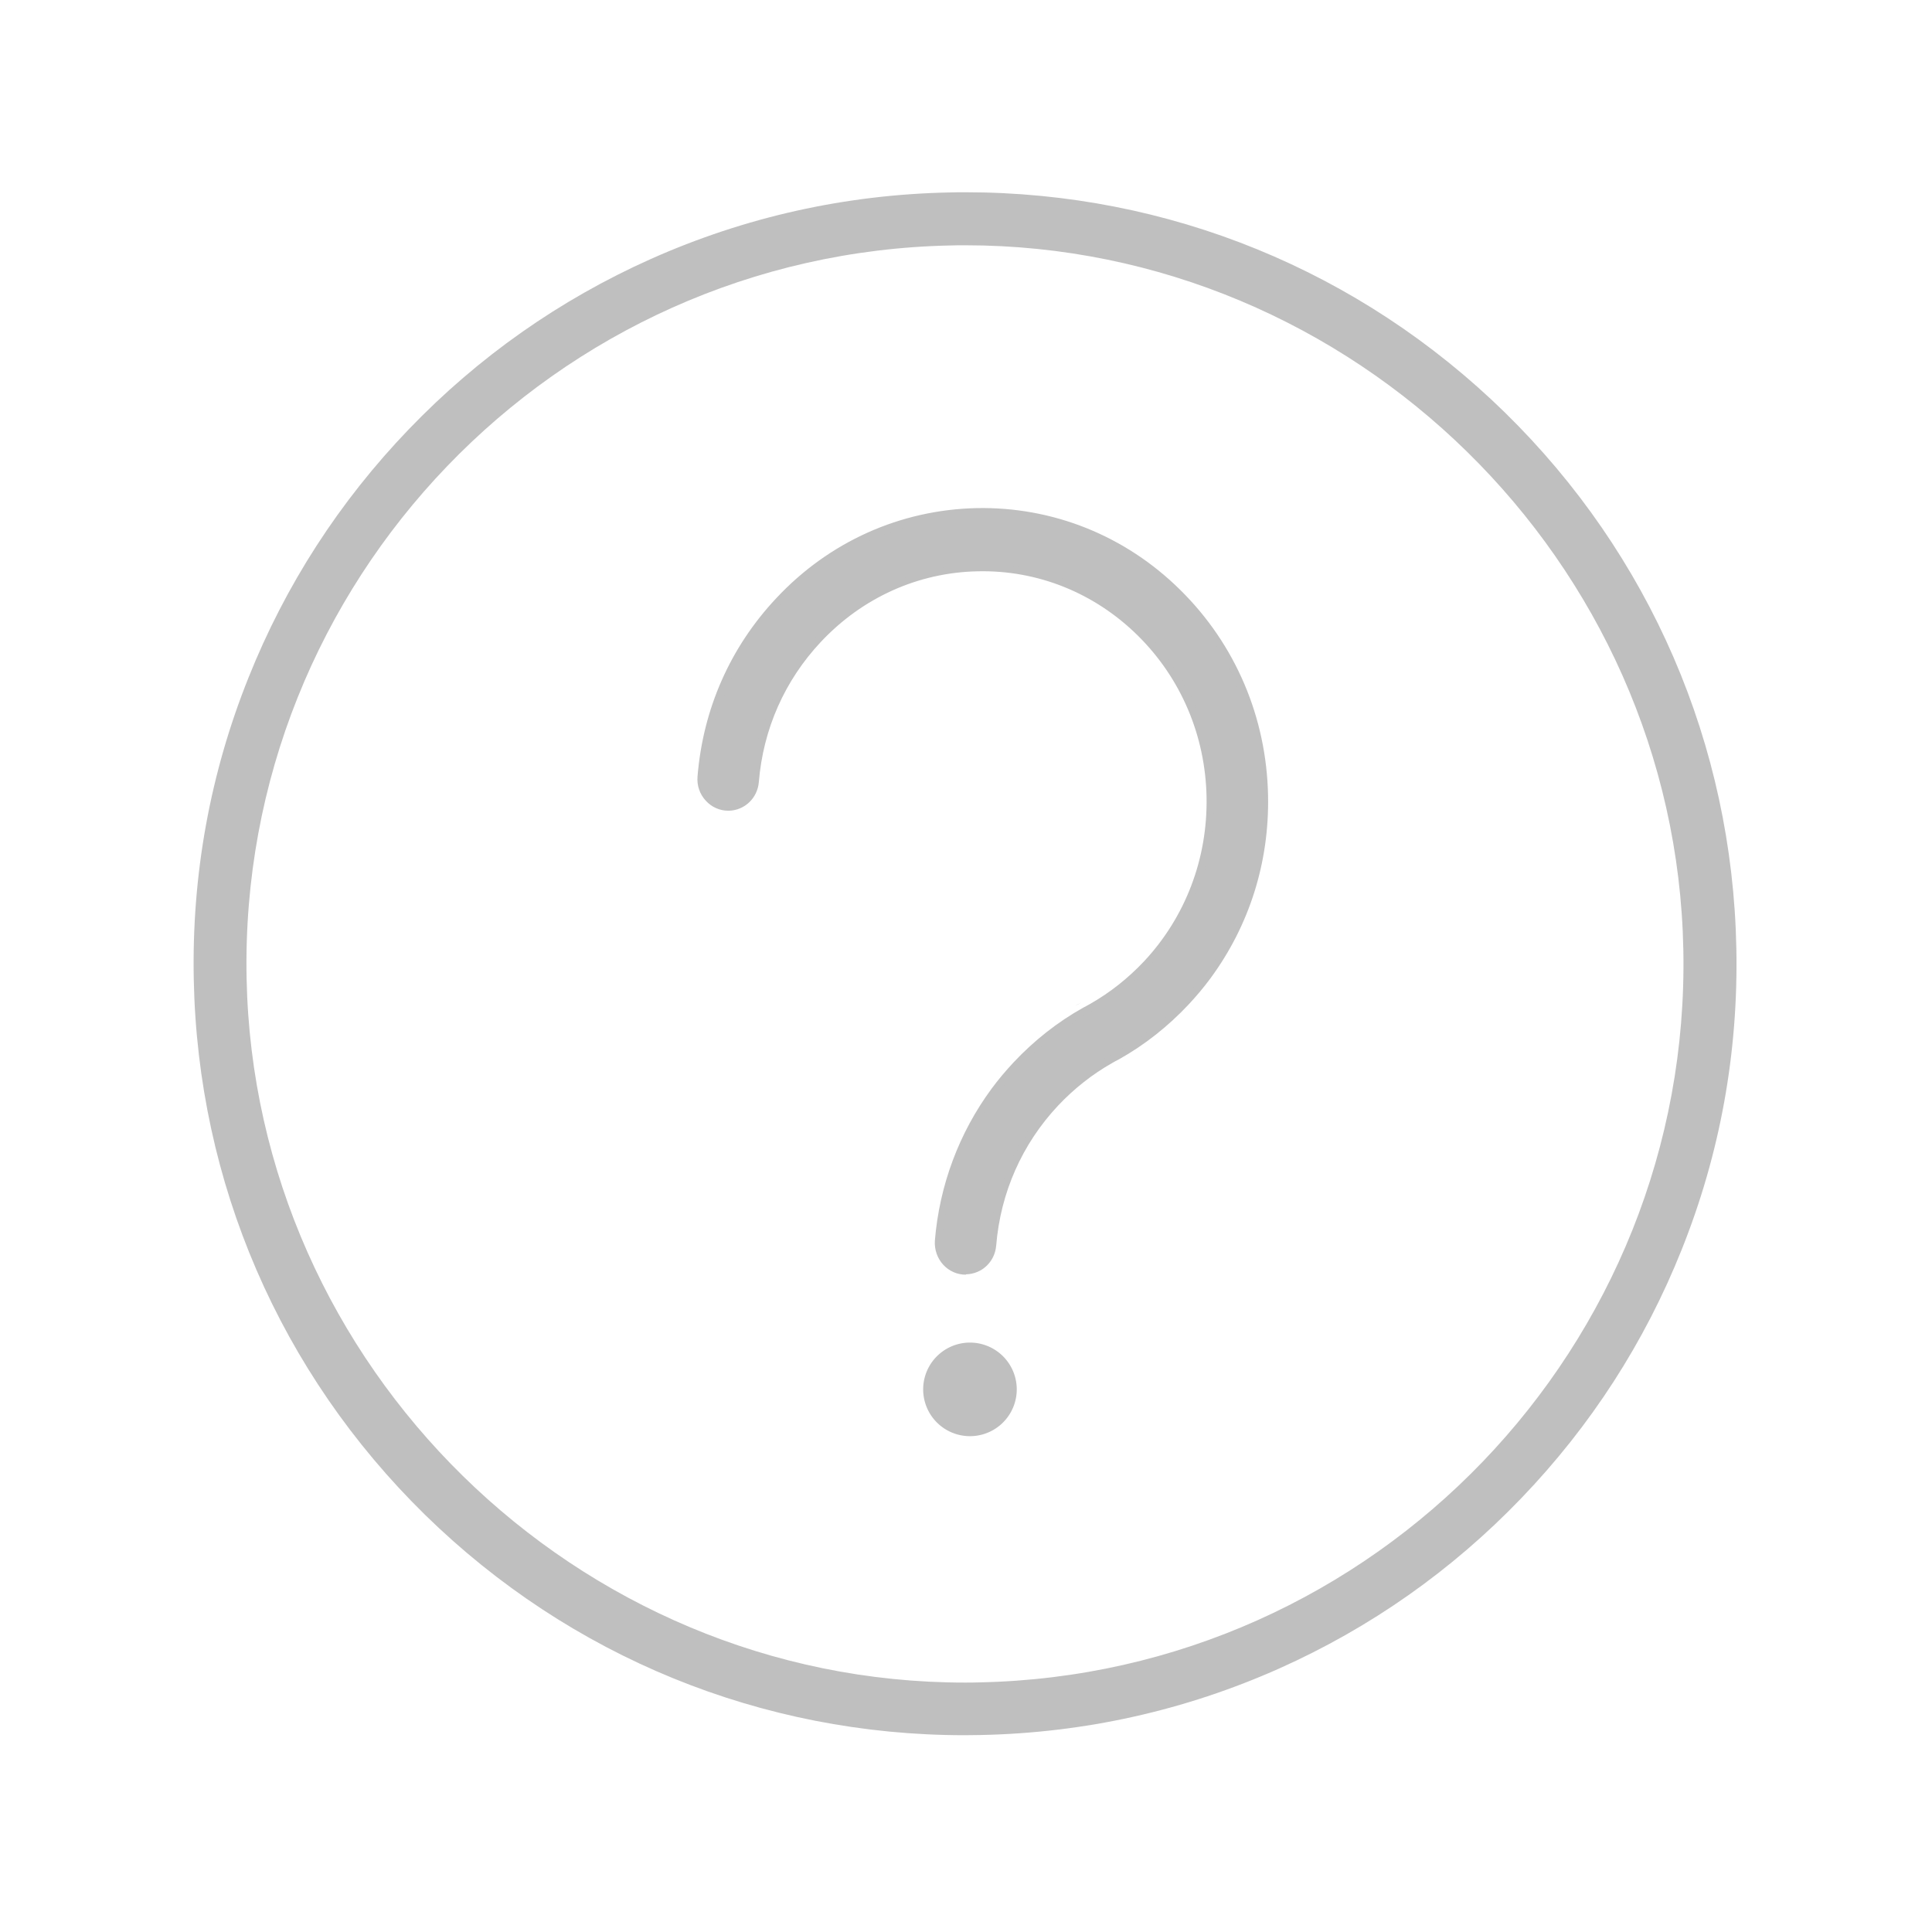 <?xml version="1.0" standalone="no"?><!DOCTYPE svg PUBLIC "-//W3C//DTD SVG 1.1//EN" "http://www.w3.org/Graphics/SVG/1.1/DTD/svg11.dtd"><svg t="1565921785937" class="icon" viewBox="0 0 1024 1024" version="1.1" xmlns="http://www.w3.org/2000/svg" p-id="7381" xmlns:xlink="http://www.w3.org/1999/xlink" width="200" height="200"><defs><style type="text/css"></style></defs><path d="M511.3 919.7c-107.5 0-209-41.5-285.9-116.7-77-75.4-120.6-176.2-122.7-284-1.1-55.2 8.6-108.9 29-159.8 19.6-49.1 48.2-93.4 85-131.7 36.8-38.3 79.9-68.6 128.2-90.2 50-22.3 103.3-34.2 158.5-35.3 2.8-0.1 5.5-0.1 8.3-0.1 107.5 0 209 41.5 285.9 116.7 77 75.4 120.6 176.2 122.7 284 1.1 55.2-8.6 108.9-29 159.8-19.6 49.1-48.2 93.4-85 131.7-36.8 38.3-79.9 68.6-128.2 90.2-50 22.3-103.3 34.2-158.5 35.3-2.7 0-5.5 0.1-8.3 0.1z m0.3-789.7c-2.6 0-5.2 0-7.7 0.1-210 4.2-377.4 178.4-373.2 388.4 4.1 205.8 174.8 373.3 380.6 373.3 2.6 0 5.2 0 7.7-0.1 210-4.2 377.4-178.4 373.2-388.4-4-205.9-174.8-373.3-380.6-373.3z" fill="#bfbfbf" p-id="7382"></path><path d="M573.2 531.3c-1.2 0.6-2.3 1.2-3.5 1.8 1.2-0.5 2.3-1.1 3.5-1.8zM556.6 508.4c1.2-0.6 2.3-1.2 3.4-1.8-1.1 0.6-2.2 1.2-3.4 1.8z" fill="#bfbfbf" p-id="7383"></path><path d="M670.2 421.8c-0.8-41-17.1-79.2-45.9-107.6-28.8-28.4-66.6-43.6-106.5-42.8-39.9 0.8-77.1 17.6-104.8 47.1-24 25.7-38.3 58.3-41.2 93.3-0.7 8.7 6.1 16 14.6 15.8 7.3-0.1 13.3-5.9 14-13.4 2.3-28.3 13.9-54.7 33.3-75.4 22.4-23.9 52.5-37.4 84.7-38.1 32.3-0.6 62.9 11.6 86.2 34.6 23.3 23 36.5 53.9 37.1 87 0.6 33.2-11.3 64.6-33.7 88.5-8.7 9.3-18.5 17-29.2 23-1.2 0.7-2.3 1.3-3.5 1.9-13.3 7.5-25.6 17-36.5 28.6-4.1 4.4-8 9.1-11.5 13.9-17.1 23.1-27.3 50.5-29.6 79.5-0.7 8.6 6.1 15.9 14.6 15.8 7.3-0.1 13.3-5.9 14-13.4 2.3-28.3 13.9-54.7 33.3-75.4 8.7-9.3 18.5-17 29.2-23 1.2-0.7 2.3-1.3 3.5-1.9 13.3-7.5 25.6-17 36.4-28.6 4.1-4.4 8-9.1 11.5-13.9 20.1-27.3 30.7-60.6 30-95.5z" fill="#bfbfbf" p-id="7384"></path><path d="M511.8 675.6c-4.5 0-8.8-1.9-11.9-5.3-3.1-3.4-4.7-8-4.4-12.7 2.4-29.3 12.8-57.1 30-80.5 3.6-4.9 7.6-9.6 11.7-14 10.9-11.6 23.3-21.4 36.9-29 1.2-0.6 2.4-1.3 3.5-1.9 10.6-6 20.2-13.6 28.7-22.6 22-23.5 33.8-54.5 33.2-87.1-0.6-32.6-13.6-63.1-36.5-85.7-22.8-22.5-53-34.7-84.7-34-31.7 0.6-61.3 14-83.3 37.5-19.1 20.4-30.5 46.1-32.8 74.2-0.7 8.5-7.5 15-15.9 15.2h-0.3c-4.5 0-8.8-1.9-11.9-5.3-3.2-3.4-4.8-8.1-4.4-12.8 2.9-35.8 17.3-68.5 41.7-94.5 28-30 65.8-46.9 106.2-47.8 40.4-0.8 78.9 14.6 108 43.4 29.2 28.8 45.7 67.5 46.5 109 0.7 35.3-9.9 68.8-30.5 96.8-3.6 4.9-7.6 9.6-11.7 14-10.9 11.6-23.3 21.4-36.9 29-1.2 0.6-2.3 1.2-3.5 1.9-10.6 6-20.2 13.6-28.7 22.6-19.1 20.4-30.5 46.1-32.8 74.2-0.7 8.5-7.5 15-15.9 15.2l-0.3 0.2z m9-376.9c31.9 0 62.1 12.5 85.1 35.2 23.7 23.3 37 54.7 37.7 88.4 0.7 33.7-11.5 65.6-34.2 89.9-8.7 9.3-18.7 17.2-29.7 23.4-1.2 0.7-2.4 1.3-3.6 1.9-13.2 7.4-25.3 16.9-35.9 28.2-4 4.3-7.9 8.9-11.4 13.7-16.8 22.8-26.9 49.9-29.3 78.5-0.3 3.5 0.9 7.1 3.3 9.6 2.4 2.6 5.5 4 9 4h0.3c6.3-0.1 11.5-5.1 12-11.5 2.4-29 14.1-55.5 33.8-76.6 8.7-9.3 18.7-17.2 29.7-23.4 1.3-0.7 2.4-1.3 3.6-1.9 13.2-7.4 25.3-16.9 35.9-28.2 4-4.3 7.9-8.9 11.4-13.7 20.1-27.3 30.4-59.9 29.7-94.3-0.8-40.5-16.9-78.2-45.3-106.3-28.3-28-65.7-43-105.1-42.2-39.4 0.8-76.1 17.3-103.4 46.5-23.7 25.4-37.8 57.2-40.6 92.1-0.3 3.6 0.9 7.1 3.3 9.7 2.4 2.6 5.5 4 8.9 4h0.3c6.3-0.1 11.5-5.1 12-11.5 2.4-29 14.1-55.5 33.8-76.6 22.7-24.3 53.3-38.1 86.2-38.7 0.8-0.1 1.7-0.2 2.5-0.2z" fill="#bfbfbf" p-id="7385"></path><path d="M514.1 736.4m-24.8 0a24.8 24.8 0 1 0 49.6 0 24.8 24.8 0 1 0-49.6 0Z" fill="#bfbfbf" p-id="7386"></path></svg>